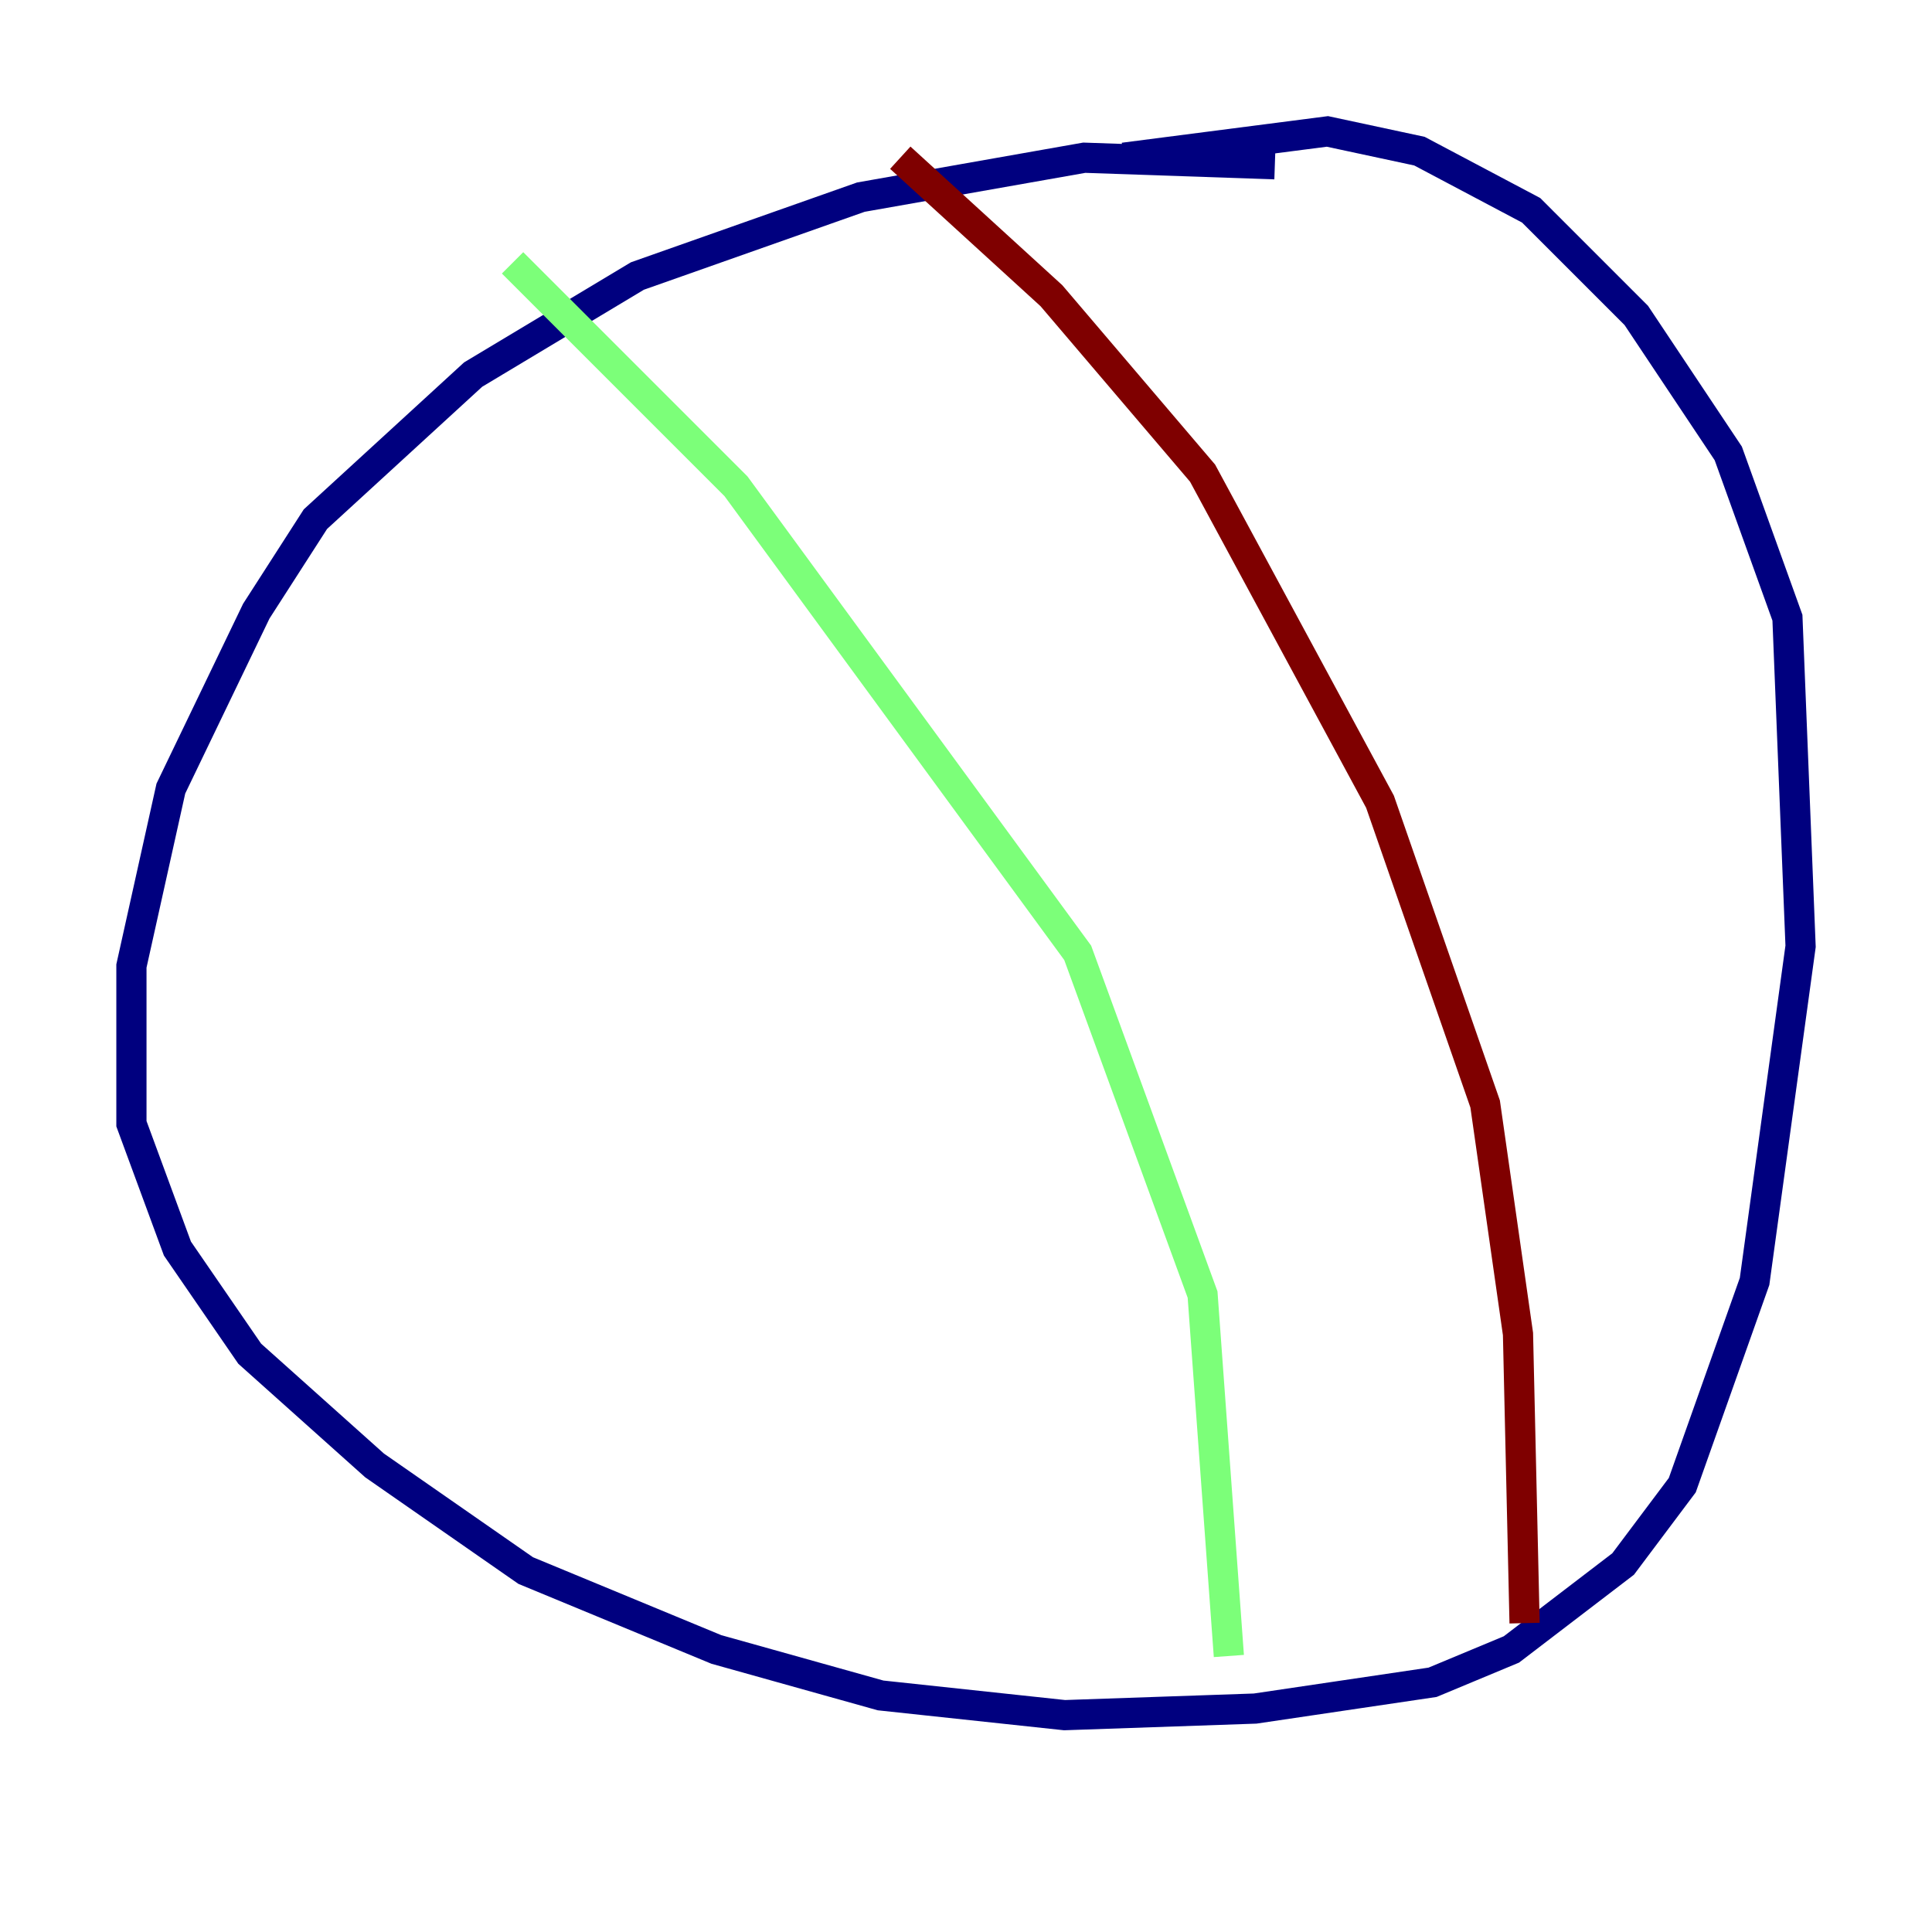 <?xml version="1.0" encoding="utf-8" ?>
<svg baseProfile="tiny" height="128" version="1.2" viewBox="0,0,128,128" width="128" xmlns="http://www.w3.org/2000/svg" xmlns:ev="http://www.w3.org/2001/xml-events" xmlns:xlink="http://www.w3.org/1999/xlink"><defs /><polyline fill="none" points="84.463,10.884 71.837,10.449 57.034,13.061 42.231,18.286 31.347,24.816 20.898,34.395 16.98,40.49 11.32,52.245 8.707,64.0 8.707,74.449 11.755,82.721 16.544,89.687 24.816,97.088 34.83,104.054 47.456,109.279 58.34,112.326 70.531,113.633 83.156,113.197 94.912,111.456 100.136,109.279 107.537,103.619 111.456,98.395 116.245,84.898 119.293,62.694 118.422,40.925 114.503,30.041 108.408,20.898 101.442,13.932 94.041,10.014 87.946,8.707 74.449,10.449" stroke="#00007f" stroke-width="2" /><polyline fill="none" points="33.959,17.415 48.762,32.218 71.401,63.129 79.674,85.769 81.415,109.714" stroke="#7cff79" stroke-width="2" /><polyline fill="none" points="59.646,10.449 69.66,19.592 79.674,31.347 91.429,53.116 98.395,73.143 100.571,88.381 101.007,107.537" stroke="#7f0000" stroke-width="2" /></svg>